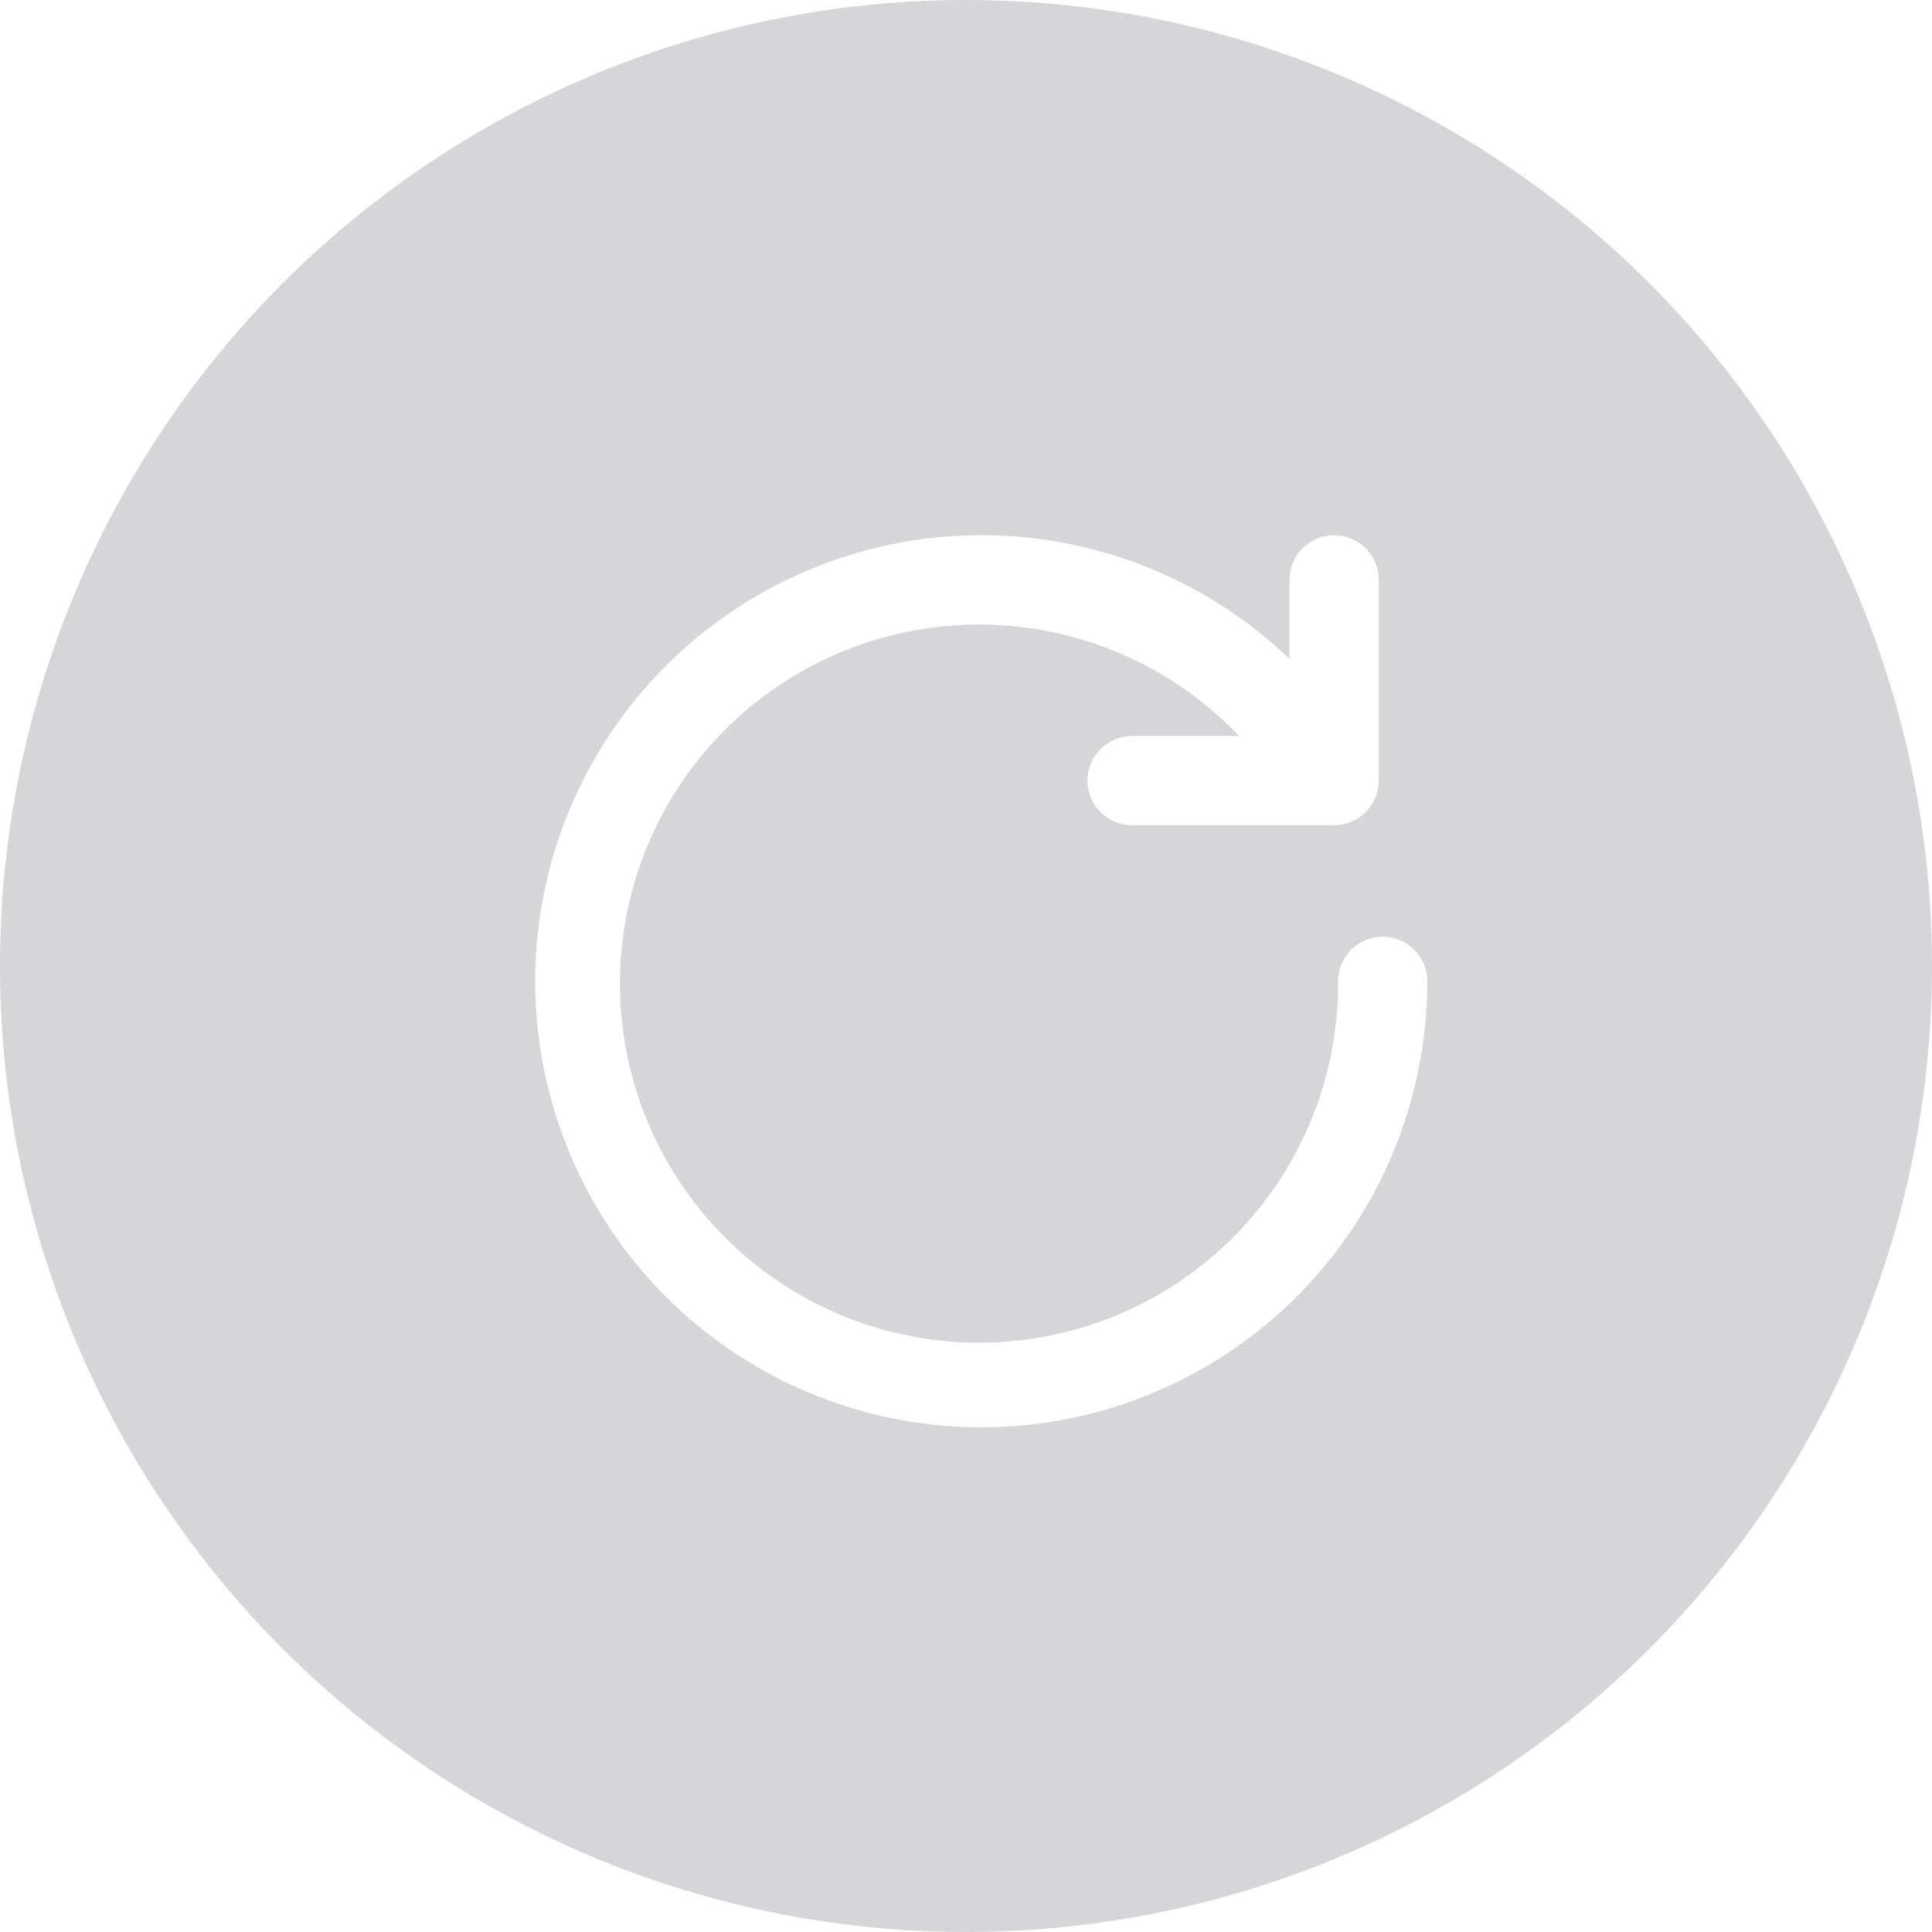 <svg width="42" height="42" viewBox="0 0 42 42" fill="none" xmlns="http://www.w3.org/2000/svg">
<g filter="url(#filter0_b_1293_9531)">
<g filter="url(#filter1_b_1293_9531)">
<circle cx="21" cy="21" r="21" fill="#767681" fill-opacity="0.3"/>
</g>
<path d="M30.059 20.363C29.802 20.363 29.555 20.466 29.373 20.648C29.192 20.829 29.089 21.076 29.089 21.333C29.101 23.149 28.479 24.913 27.33 26.32C26.181 27.727 24.578 28.689 22.796 29.041C21.014 29.393 19.165 29.112 17.568 28.248C15.97 27.383 14.725 25.989 14.045 24.305C13.365 22.62 13.294 20.752 13.843 19.02C14.393 17.289 15.529 15.804 17.056 14.82C18.583 13.837 20.405 13.416 22.209 13.632C24.012 13.847 25.684 14.684 26.937 16H24.609C24.352 16 24.105 16.102 23.924 16.284C23.742 16.466 23.64 16.712 23.64 16.97C23.64 17.227 23.742 17.473 23.924 17.655C24.105 17.837 24.352 17.939 24.609 17.939H29.002C29.259 17.939 29.506 17.837 29.688 17.655C29.87 17.473 29.972 17.227 29.972 16.97V12.606C29.972 12.349 29.87 12.102 29.688 11.92C29.506 11.738 29.259 11.636 29.002 11.636C28.745 11.636 28.498 11.738 28.316 11.92C28.134 12.102 28.032 12.349 28.032 12.606V14.322C26.418 12.778 24.319 11.84 22.092 11.665C19.865 11.489 17.646 12.089 15.809 13.361C13.973 14.633 12.632 16.501 12.014 18.647C11.395 20.794 11.537 23.088 12.415 25.143C13.293 27.197 14.853 28.885 16.832 29.922C18.811 30.958 21.087 31.28 23.276 30.832C25.465 30.384 27.431 29.194 28.844 27.463C30.257 25.733 31.028 23.567 31.029 21.333C31.029 21.076 30.927 20.829 30.745 20.648C30.563 20.466 30.316 20.363 30.059 20.363Z" fill="white"/>
</g>
<defs>
<filter id="filter0_b_1293_9531" x="-5" y="-5" width="52" height="52" filterUnits="userSpaceOnUse" color-interpolation-filters="sRGB">
<feFlood flood-opacity="0" result="BackgroundImageFix"/>
<feGaussianBlur in="BackgroundImageFix" stdDeviation="2.5"/>
<feComposite in2="SourceAlpha" operator="in" result="effect1_backgroundBlur_1293_9531"/>
<feBlend mode="normal" in="SourceGraphic" in2="effect1_backgroundBlur_1293_9531" result="shape"/>
</filter>
<filter id="filter1_b_1293_9531" x="-5" y="-5" width="52" height="52" filterUnits="userSpaceOnUse" color-interpolation-filters="sRGB">
<feFlood flood-opacity="0" result="BackgroundImageFix"/>
<feGaussianBlur in="BackgroundImageFix" stdDeviation="2.5"/>
<feComposite in2="SourceAlpha" operator="in" result="effect1_backgroundBlur_1293_9531"/>
<feBlend mode="normal" in="SourceGraphic" in2="effect1_backgroundBlur_1293_9531" result="shape"/>
</filter>
</defs>
</svg>
